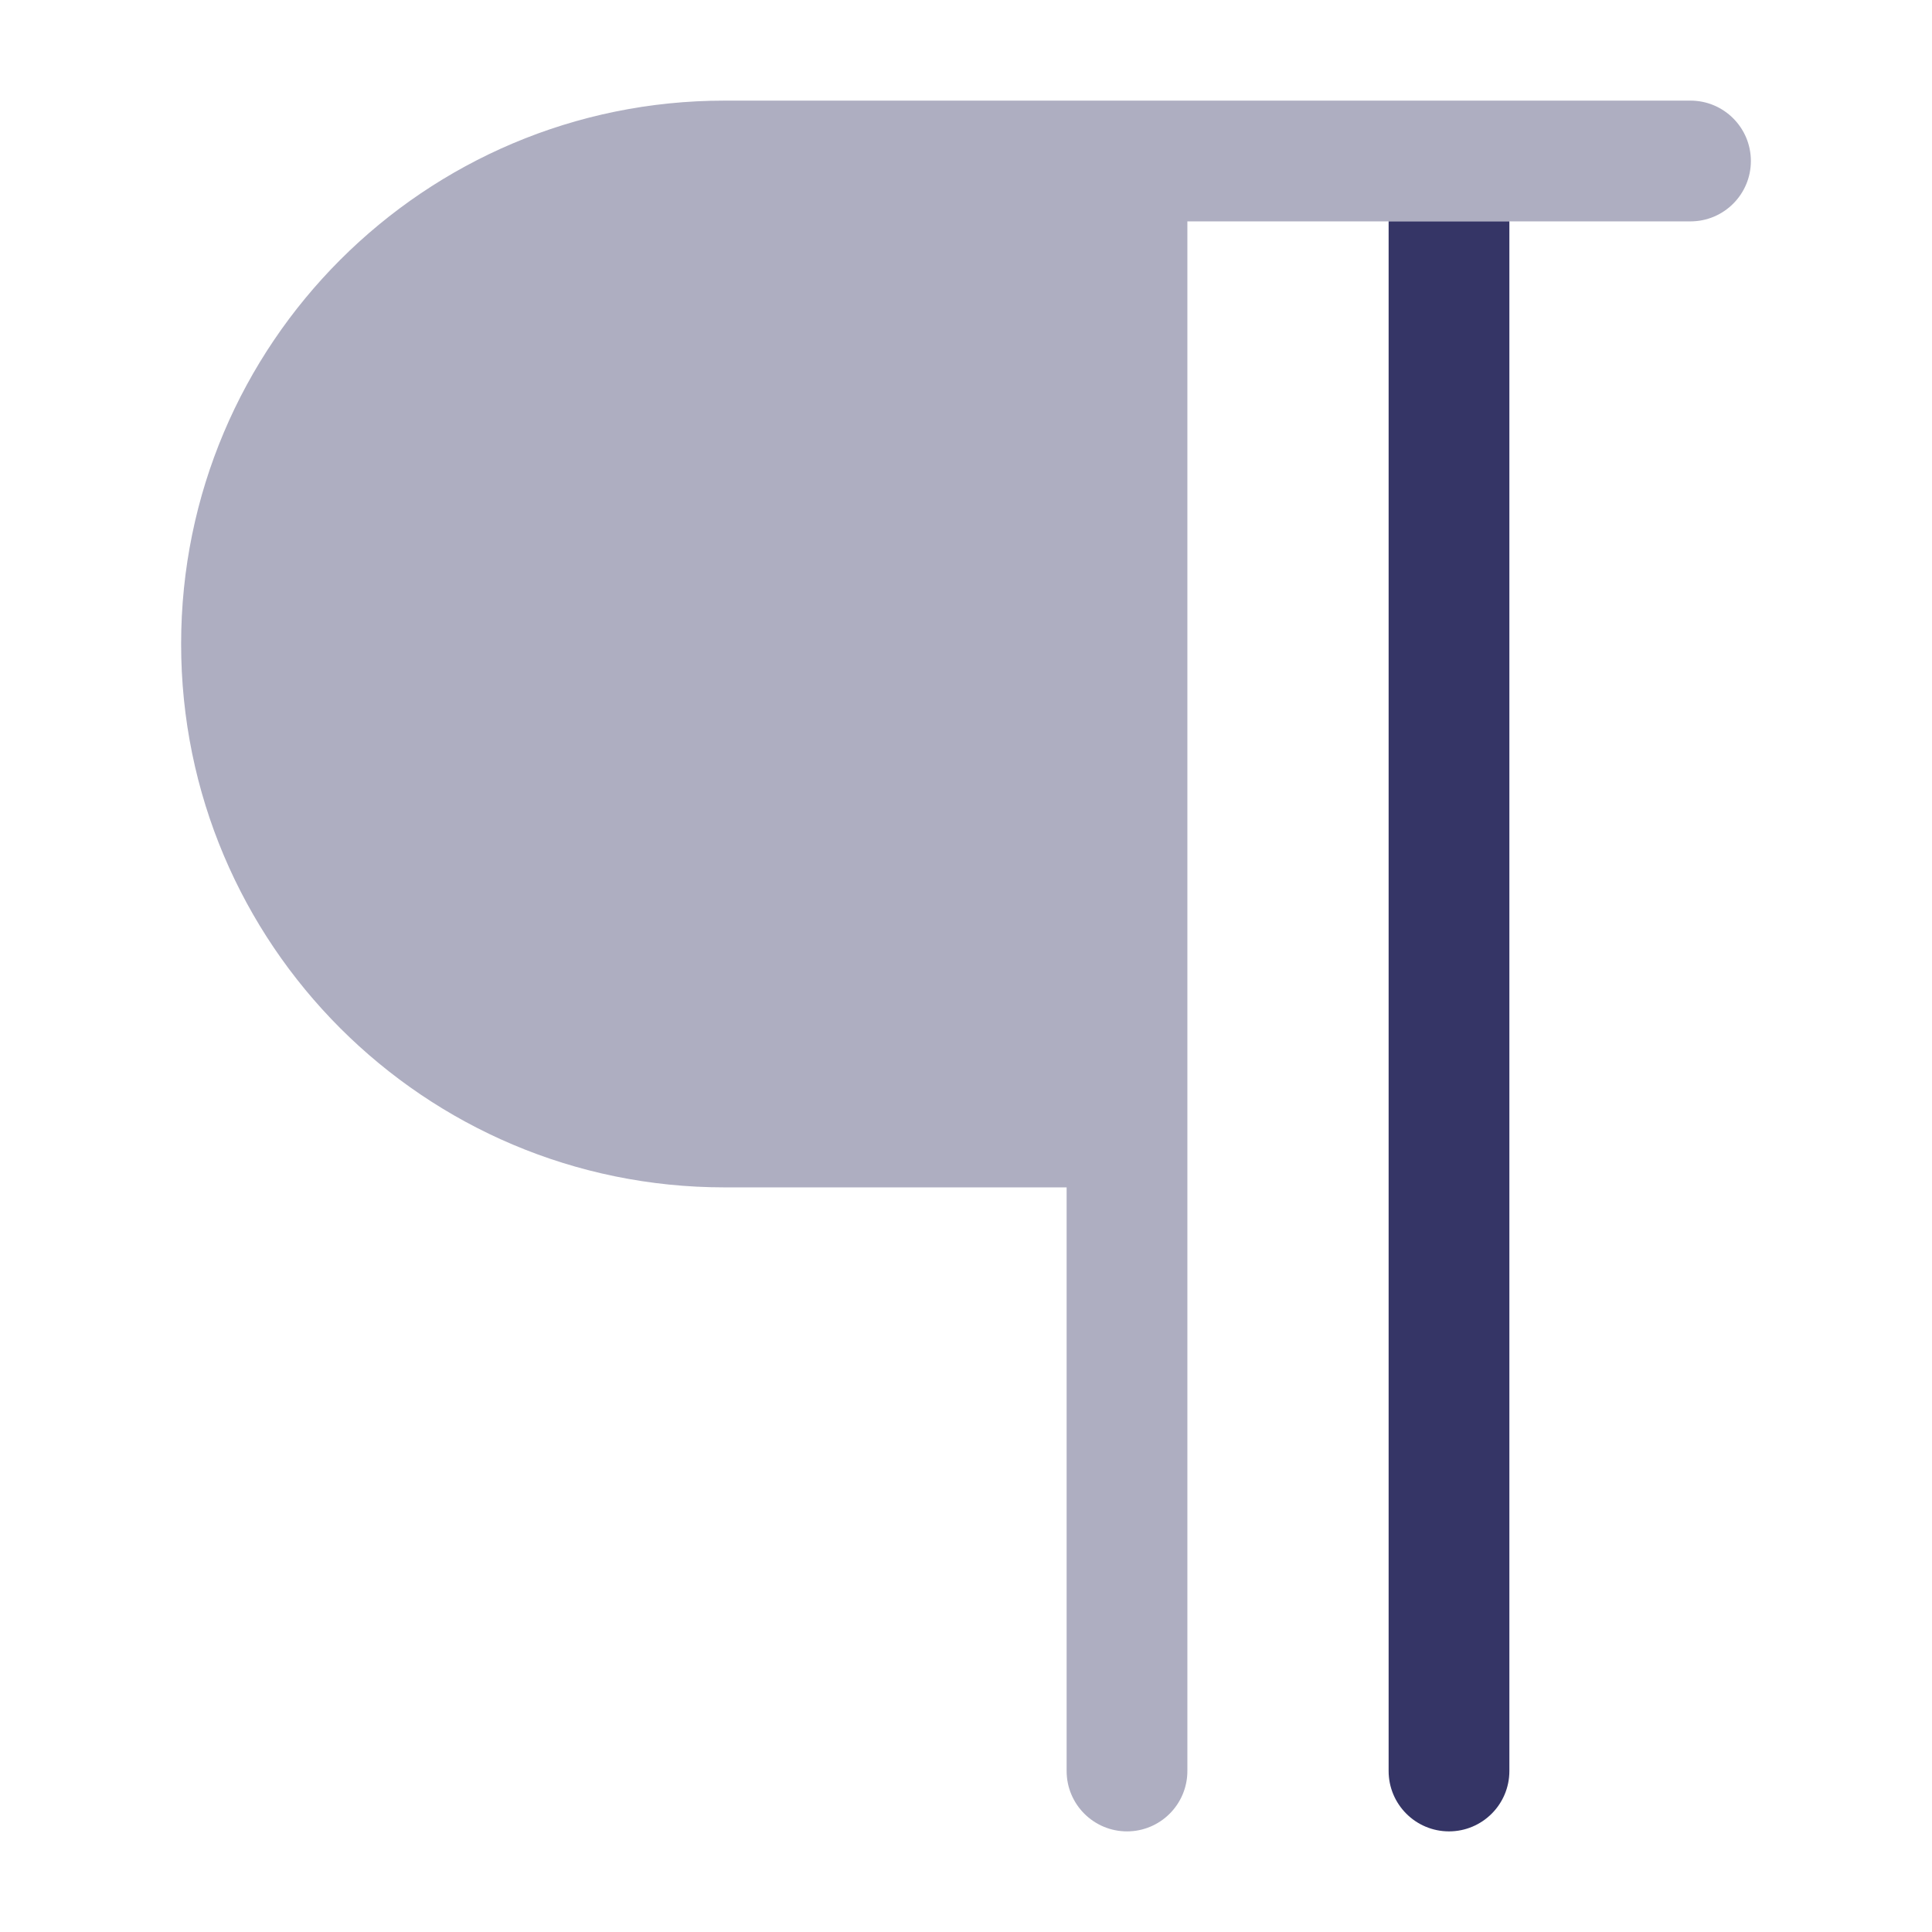 <svg width="24" height="24" viewBox="0 0 24 24" fill="none" xmlns="http://www.w3.org/2000/svg">
<path opacity="0.4" d="M9 1.25C5.272 1.25 2.25 4.272 2.25 8C2.25 11.728 5.272 14.75 9 14.75H13.25V22C13.25 22.414 13.586 22.75 14 22.75C14.414 22.75 14.75 22.414 14.75 22V2.75H21C21.414 2.75 21.75 2.414 21.75 2C21.75 1.586 21.414 1.25 21 1.25H9Z" fill="#353566"/>
<path d="M18.75 2.75V22C18.75 22.414 18.414 22.75 18 22.75C17.586 22.75 17.25 22.414 17.25 22V2.75H18.75Z" fill="#353566"/>
</svg>
